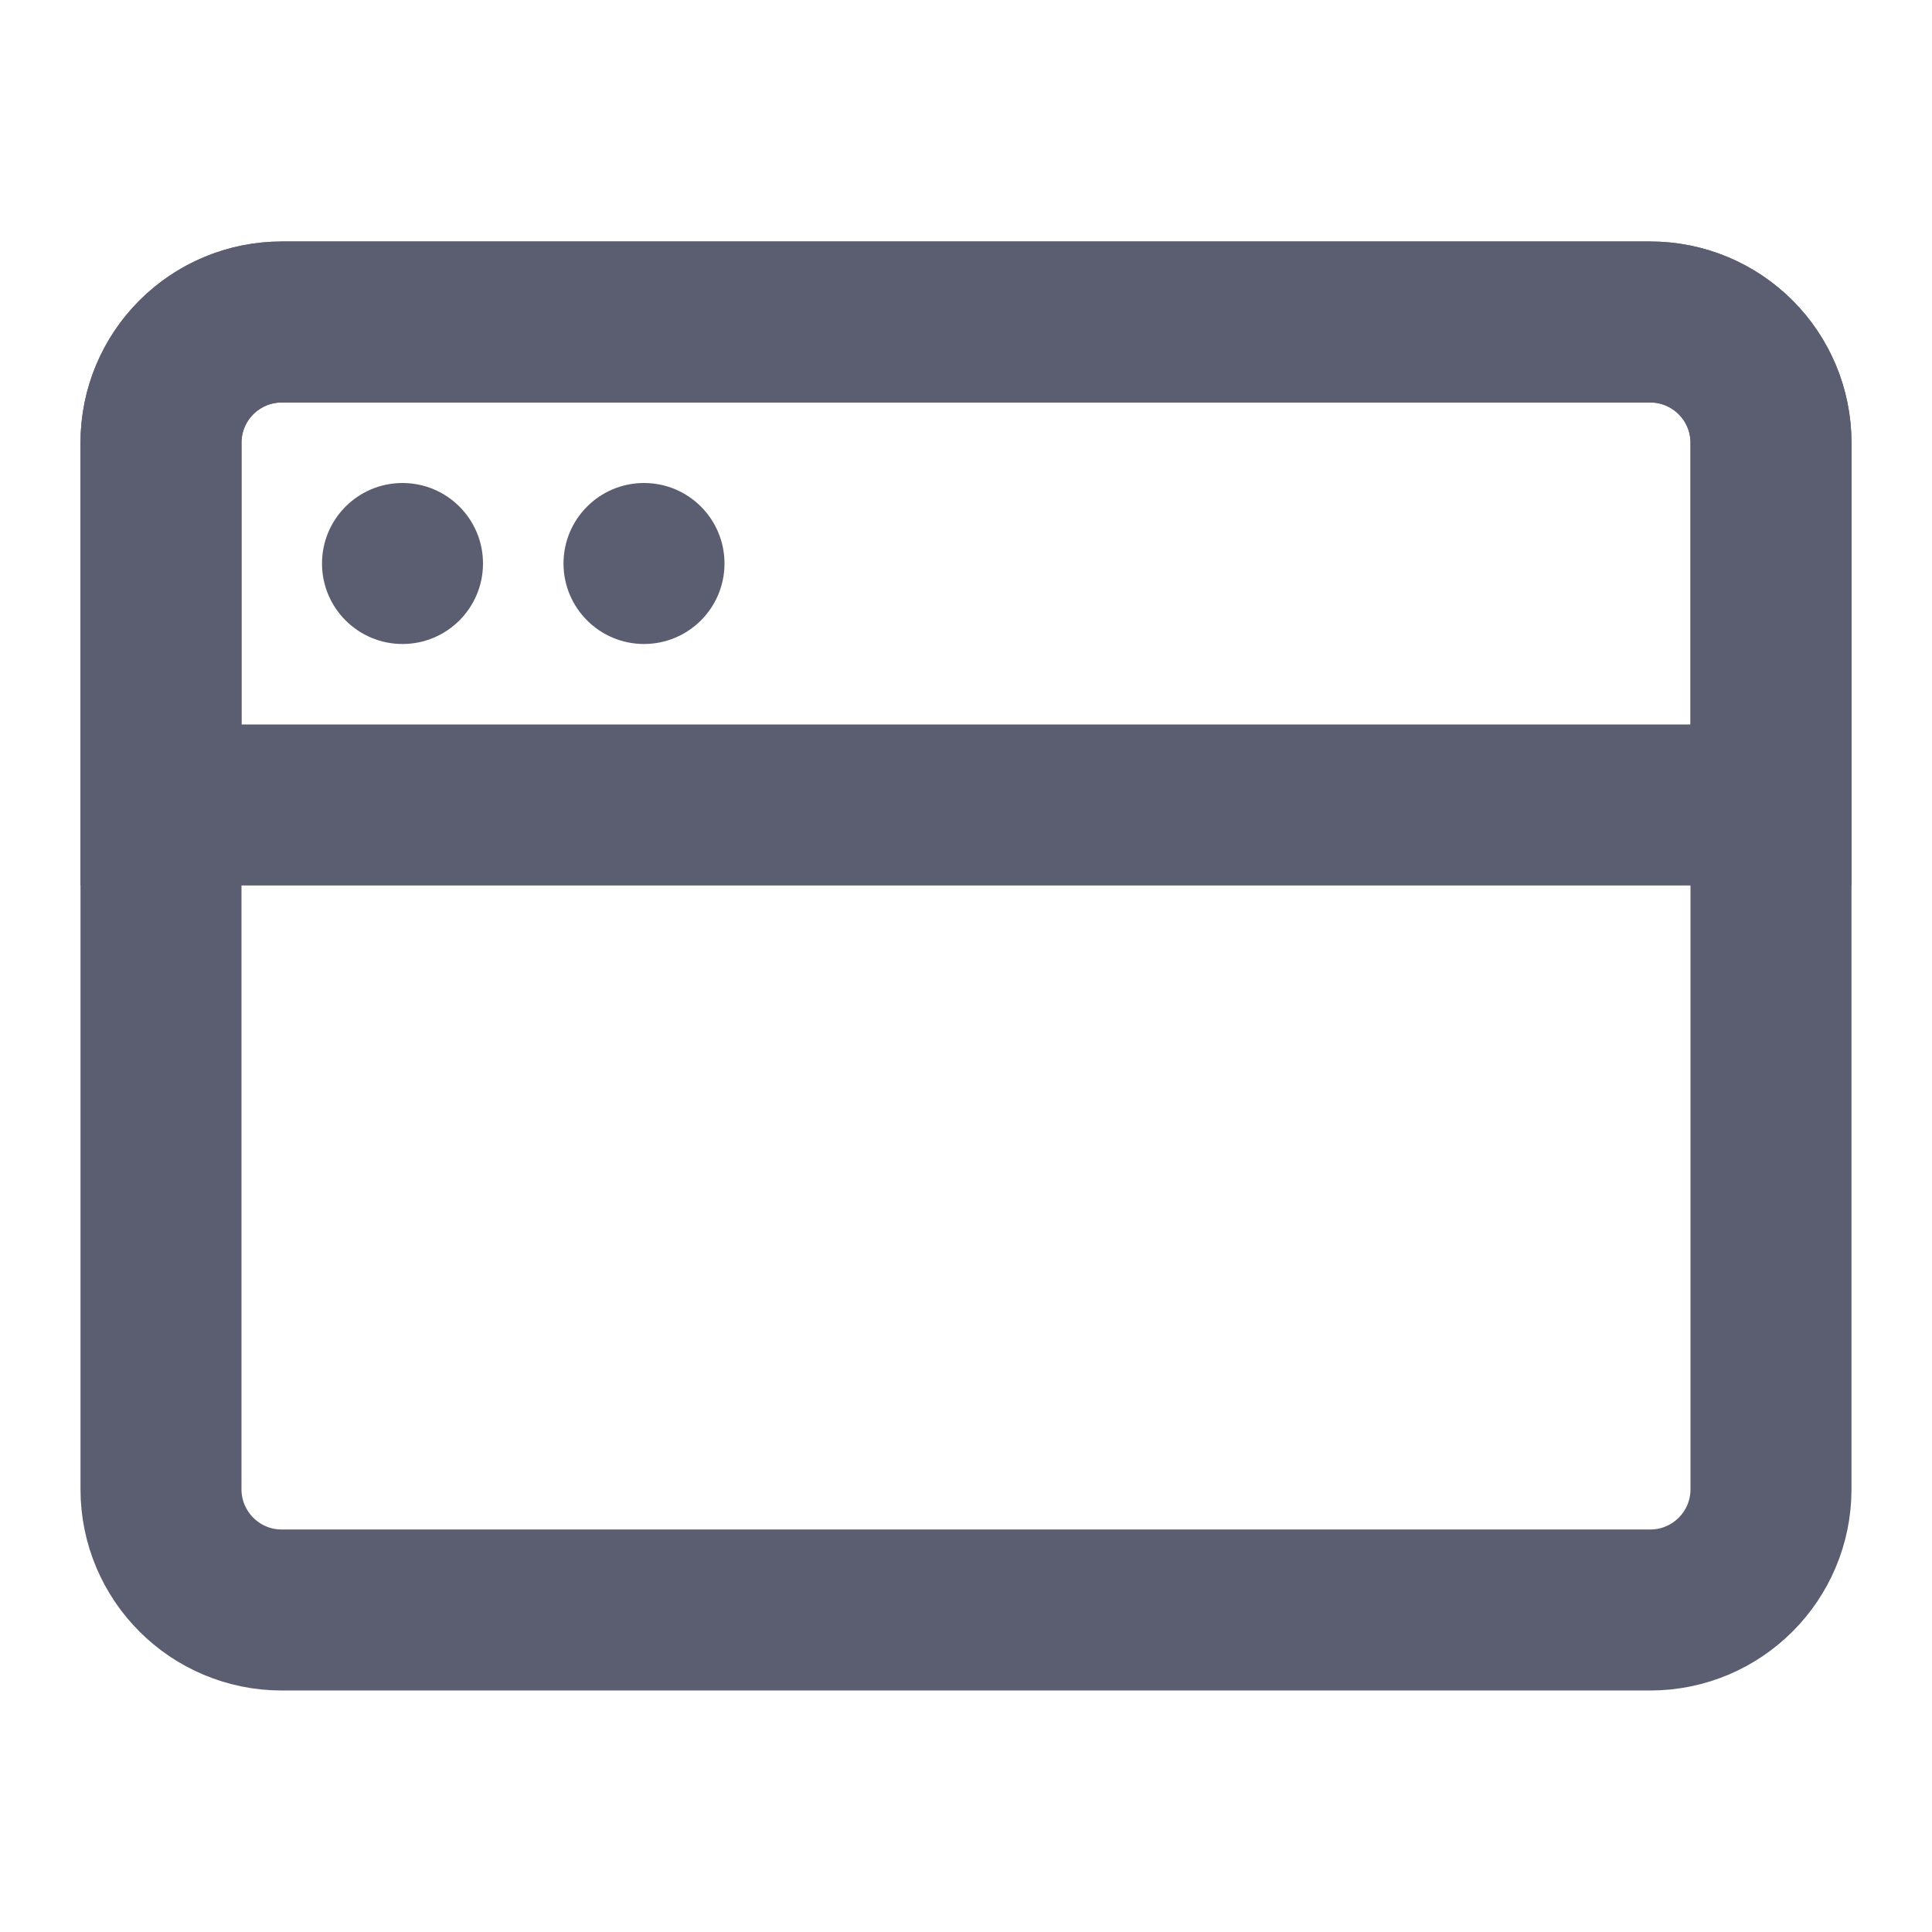 <svg width="112" height="112" viewBox="0 0 112 112" fill="none" xmlns="http://www.w3.org/2000/svg">
<path d="M95.666 18.666H16.333C12.467 18.666 9.333 21.8 9.333 25.666V86.333C9.333 90.199 12.467 93.333 16.333 93.333H95.666C99.532 93.333 102.666 90.199 102.666 86.333V25.666C102.666 21.8 99.532 18.666 95.666 18.666Z" stroke="#5B5E71" stroke-width="9.333" stroke-linejoin="round"/>
<path d="M9.333 25.666C9.333 23.81 10.07 22.029 11.383 20.717C12.696 19.404 14.476 18.666 16.333 18.666H95.666C97.523 18.666 99.303 19.404 100.616 20.717C101.929 22.029 102.666 23.81 102.666 25.666V46.666H9.333V25.666Z" stroke="#5B5E71" stroke-width="9.333"/>
<path d="M18.667 32.666C18.667 30.089 20.756 28 23.333 28C25.911 28 28 30.089 28 32.666C28 35.244 25.911 37.333 23.333 37.333C20.756 37.333 18.667 35.244 18.667 32.666Z" fill="#5B5E71"/>
<path d="M32.667 32.666C32.667 30.089 34.756 28 37.333 28C39.911 28 42 30.089 42 32.666C42 35.244 39.911 37.333 37.333 37.333C34.756 37.333 32.667 35.244 32.667 32.666Z" fill="#5B5E71"/>
</svg>
